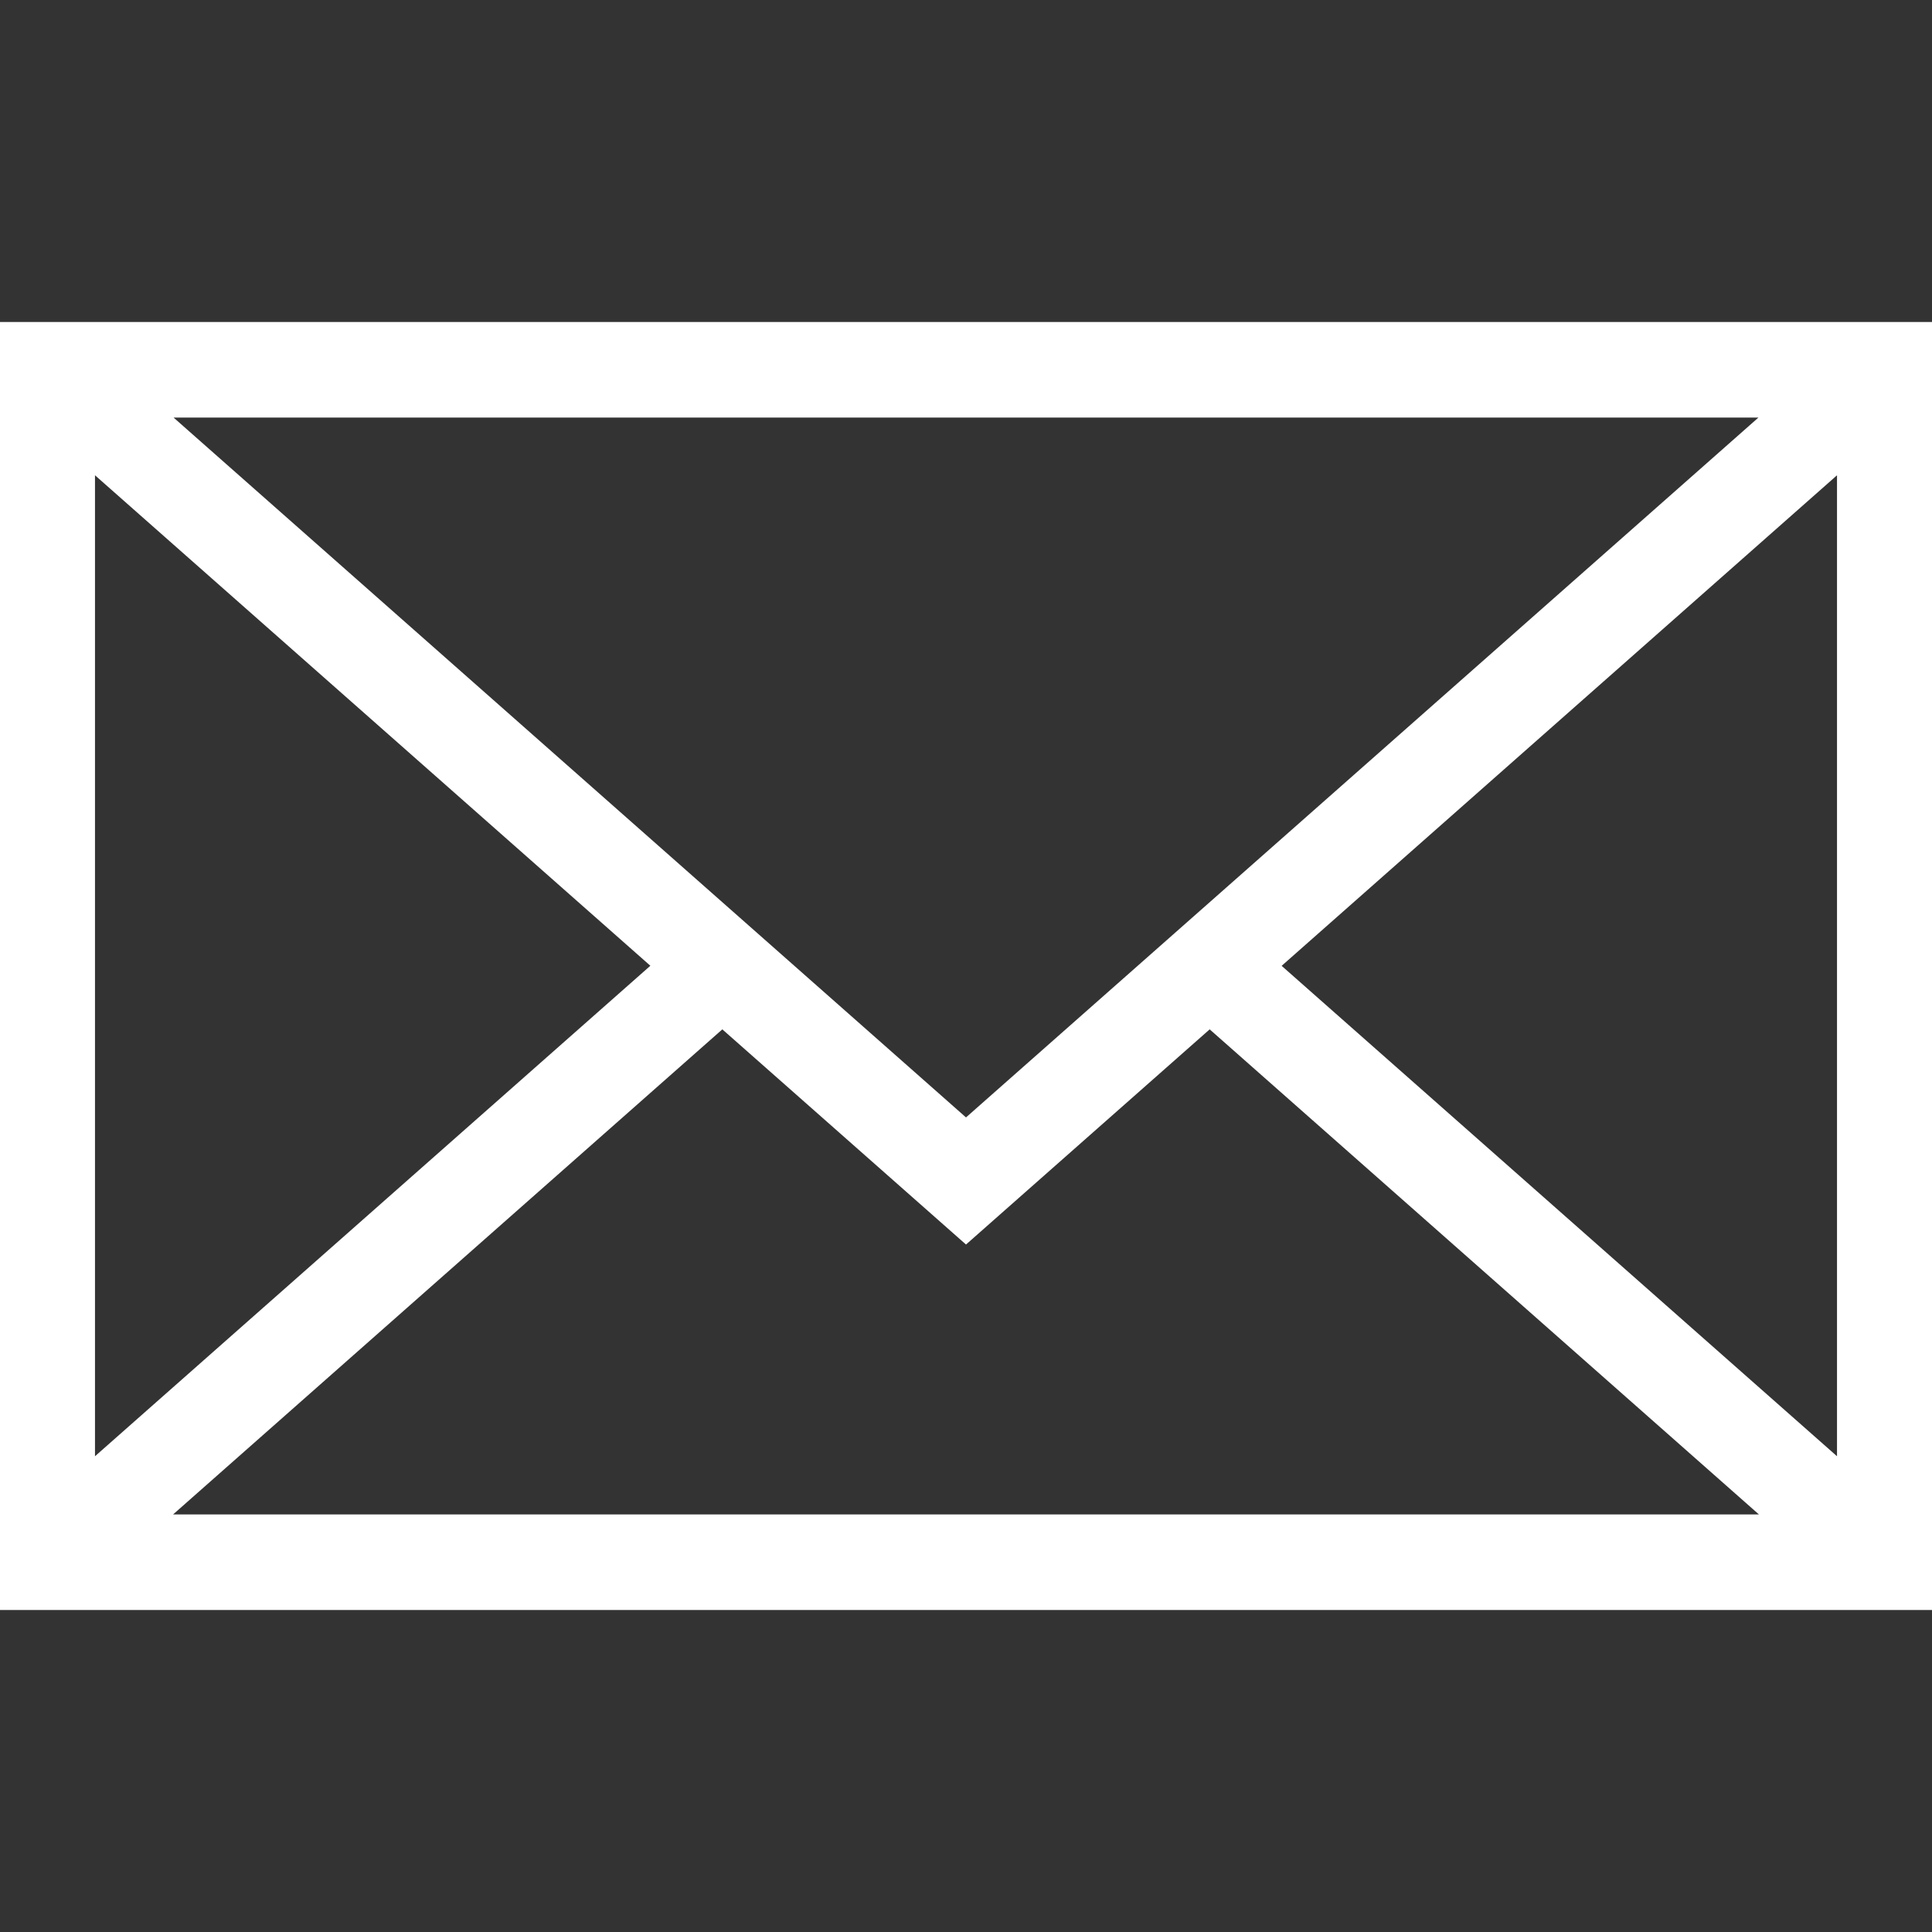 <svg width="24" height="24" viewBox="0 0 24 24" fill="none" xmlns="http://www.w3.org/2000/svg">
<rect x="0" y="0" width="24" height="24" fill="#333333" stroke="none"/>
<path d="M0 4V20H24V4H0ZM12 13.881L2.156 5.187H21.844L12 13.881ZM8.079 11.997L1.18 18.09V5.904L8.079 11.997ZM8.973 12.787L12 15.46L15.027 12.787L21.85 18.813H2.15L8.973 12.787ZM15.921 11.998L22.82 5.904V18.09L15.921 11.998Z" fill="white"/>
</svg>
